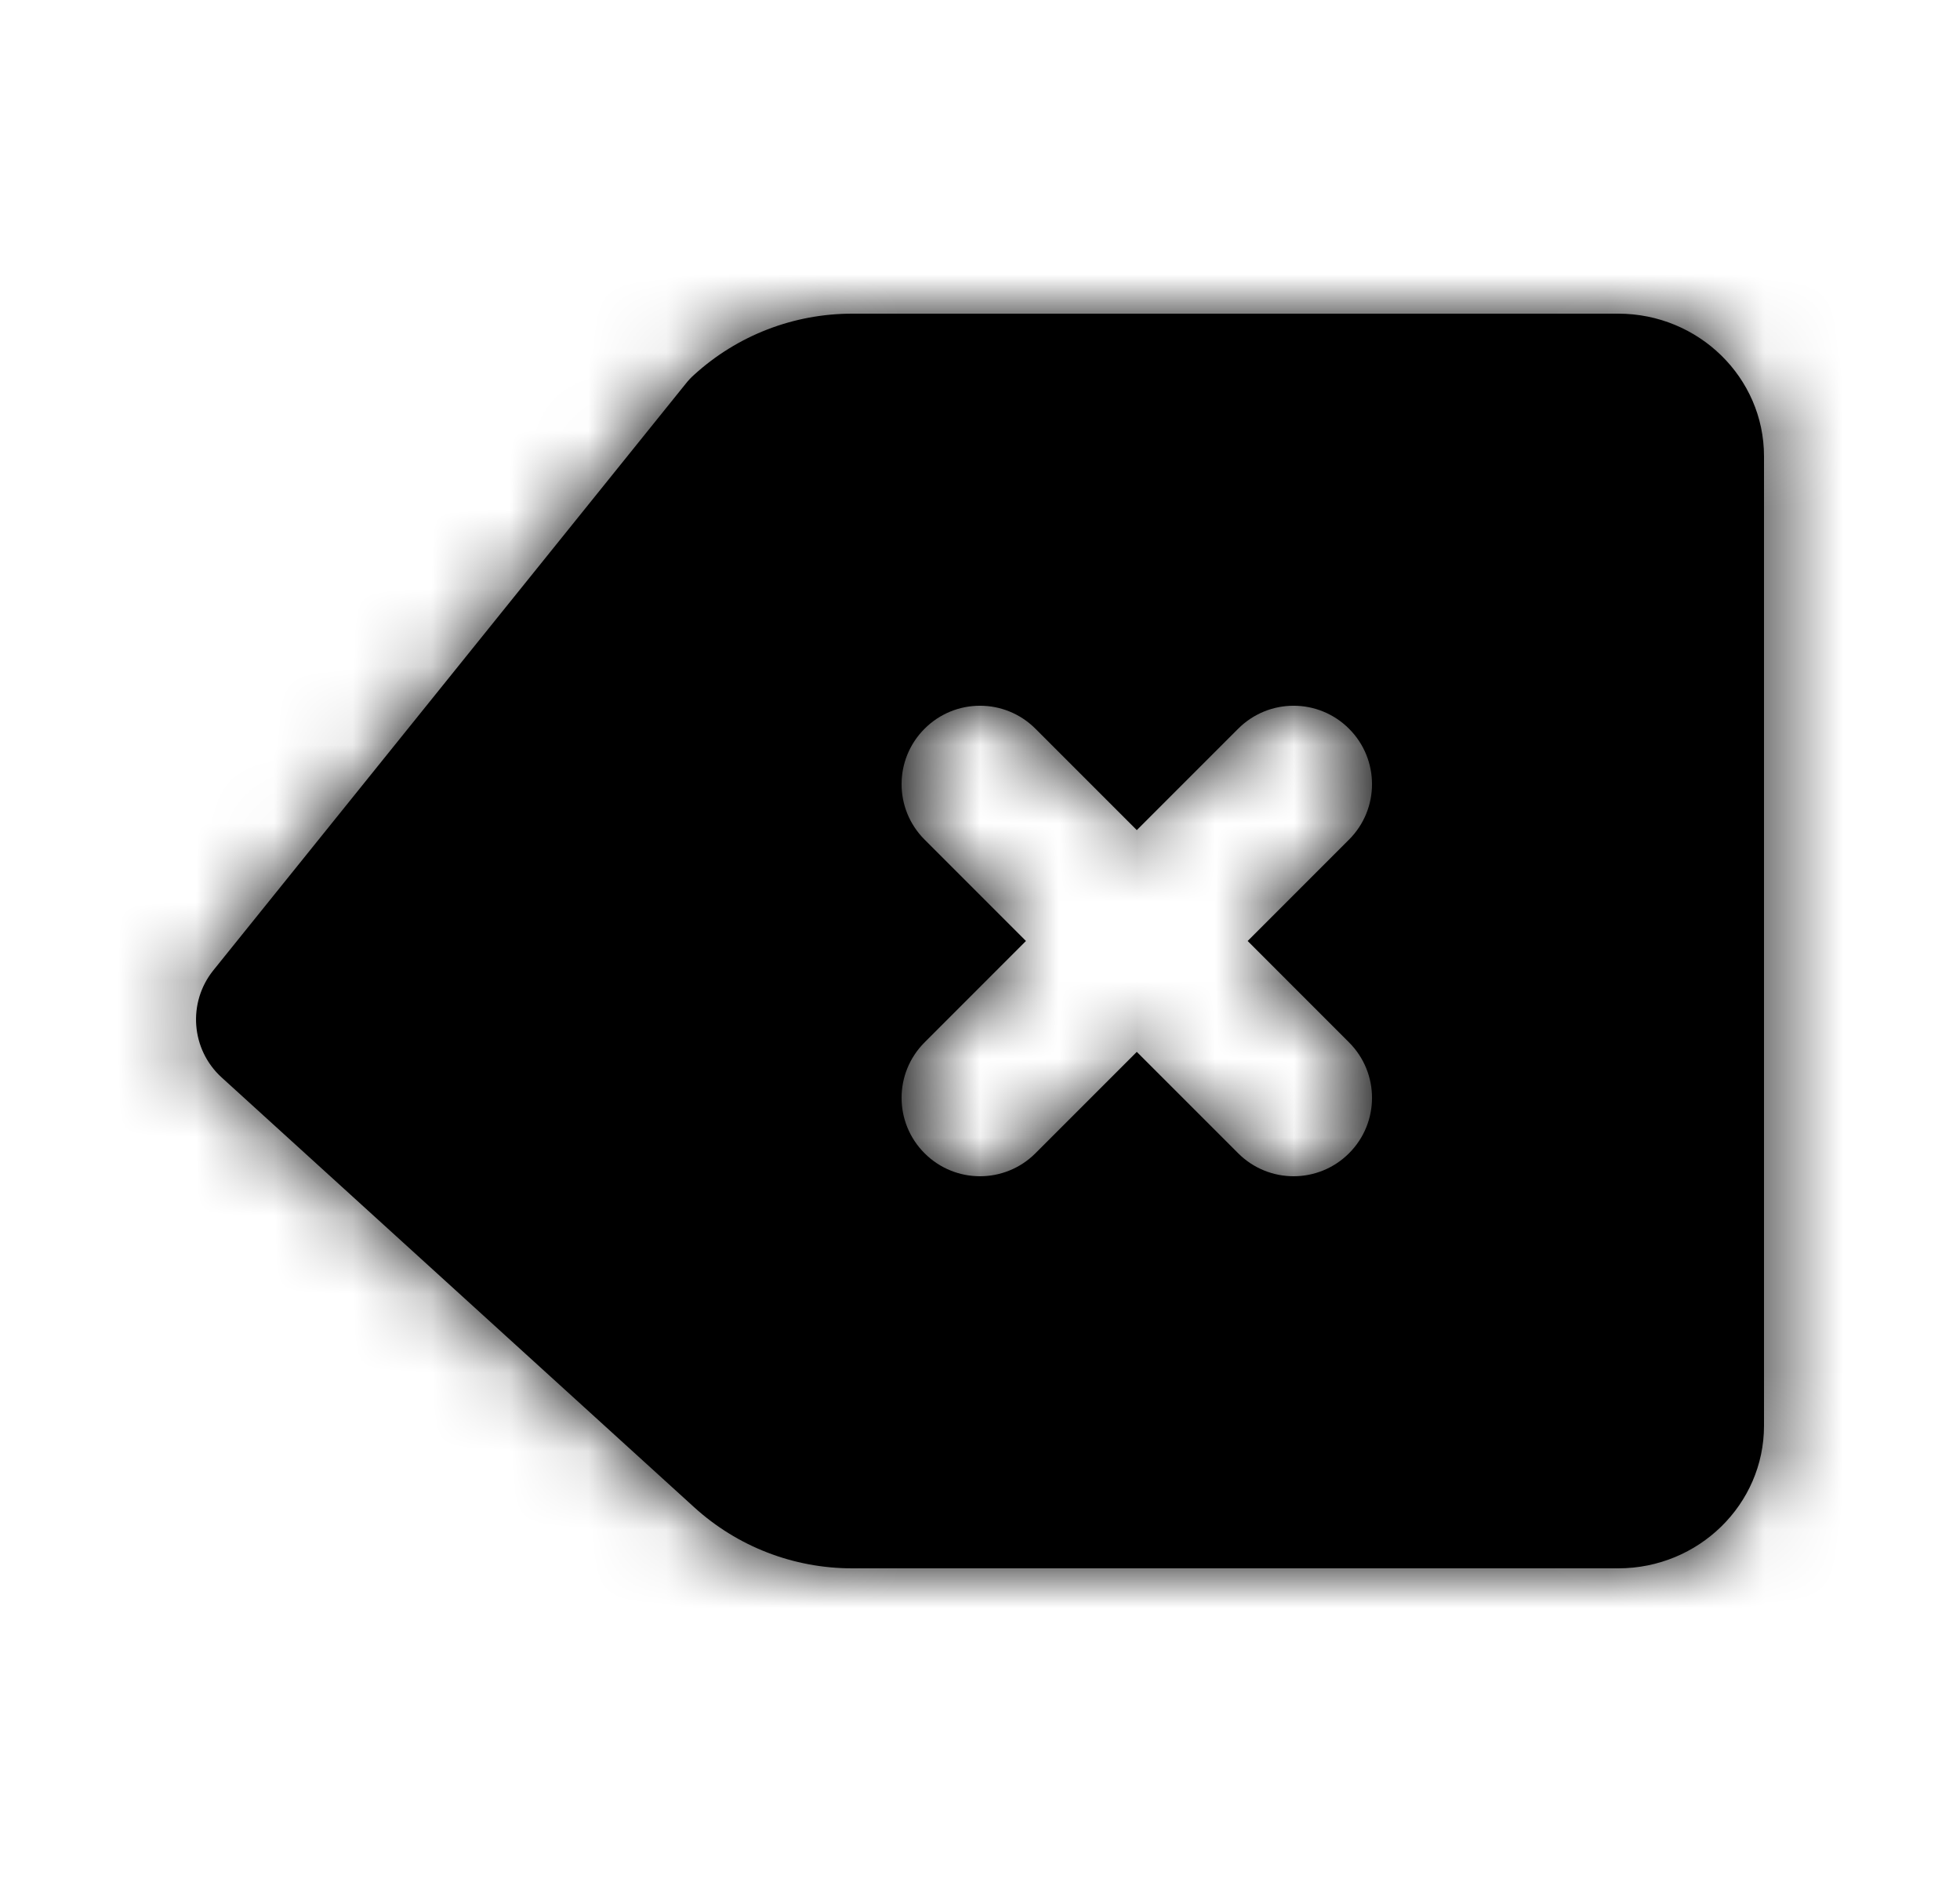 <svg width="25" height="24" viewBox="0 0 25 24" fill="none" xmlns="http://www.w3.org/2000/svg">
<path fill-rule="evenodd" clip-rule="evenodd" d="M17.207 13.293C17.598 13.684 17.598 14.316 17.207 14.707C17.012 14.902 16.756 15 16.5 15C16.244 15 15.988 14.902 15.793 14.707L14.5 13.414L13.207 14.707C13.012 14.902 12.756 15 12.5 15C12.244 15 11.988 14.902 11.793 14.707C11.402 14.316 11.402 13.684 11.793 13.293L13.086 12L11.793 10.707C11.402 10.316 11.402 9.684 11.793 9.293C12.184 8.902 12.816 8.902 13.207 9.293L14.5 10.586L15.793 9.293C16.184 8.902 16.816 8.902 17.207 9.293C17.598 9.684 17.598 10.316 17.207 10.707L15.914 12L17.207 13.293ZM20.641 4H10.87C10.122 4 9.405 4.277 8.852 4.781C8.813 4.815 8.778 4.854 8.746 4.894L2.722 12.373C2.39 12.785 2.436 13.384 2.827 13.74L8.852 19.219C9.405 19.723 10.122 20 10.87 20H20.641C21.666 20 22.5 19.185 22.5 18.182V5.818C22.5 4.815 21.666 4 20.641 4Z" fill="black"/>
<mask id="mask0_2048_11959" style="mask-type:luminance" maskUnits="userSpaceOnUse" x="2" y="4" width="21" height="16">
<path fill-rule="evenodd" clip-rule="evenodd" d="M17.207 13.293C17.598 13.684 17.598 14.316 17.207 14.707C17.012 14.902 16.756 15 16.5 15C16.244 15 15.988 14.902 15.793 14.707L14.5 13.414L13.207 14.707C13.012 14.902 12.756 15 12.5 15C12.244 15 11.988 14.902 11.793 14.707C11.402 14.316 11.402 13.684 11.793 13.293L13.086 12L11.793 10.707C11.402 10.316 11.402 9.684 11.793 9.293C12.184 8.902 12.816 8.902 13.207 9.293L14.5 10.586L15.793 9.293C16.184 8.902 16.816 8.902 17.207 9.293C17.598 9.684 17.598 10.316 17.207 10.707L15.914 12L17.207 13.293ZM20.641 4H10.87C10.122 4 9.405 4.277 8.852 4.781C8.813 4.815 8.778 4.854 8.746 4.894L2.722 12.373C2.39 12.785 2.436 13.384 2.827 13.74L8.852 19.219C9.405 19.723 10.122 20 10.87 20H20.641C21.666 20 22.5 19.185 22.5 18.182V5.818C22.5 4.815 21.666 4 20.641 4Z" fill="white"/>
</mask>
<g mask="url(#mask0_2048_11959)">
<rect x="0.5" width="24" height="24" fill="black"/>
</g>
</svg>

